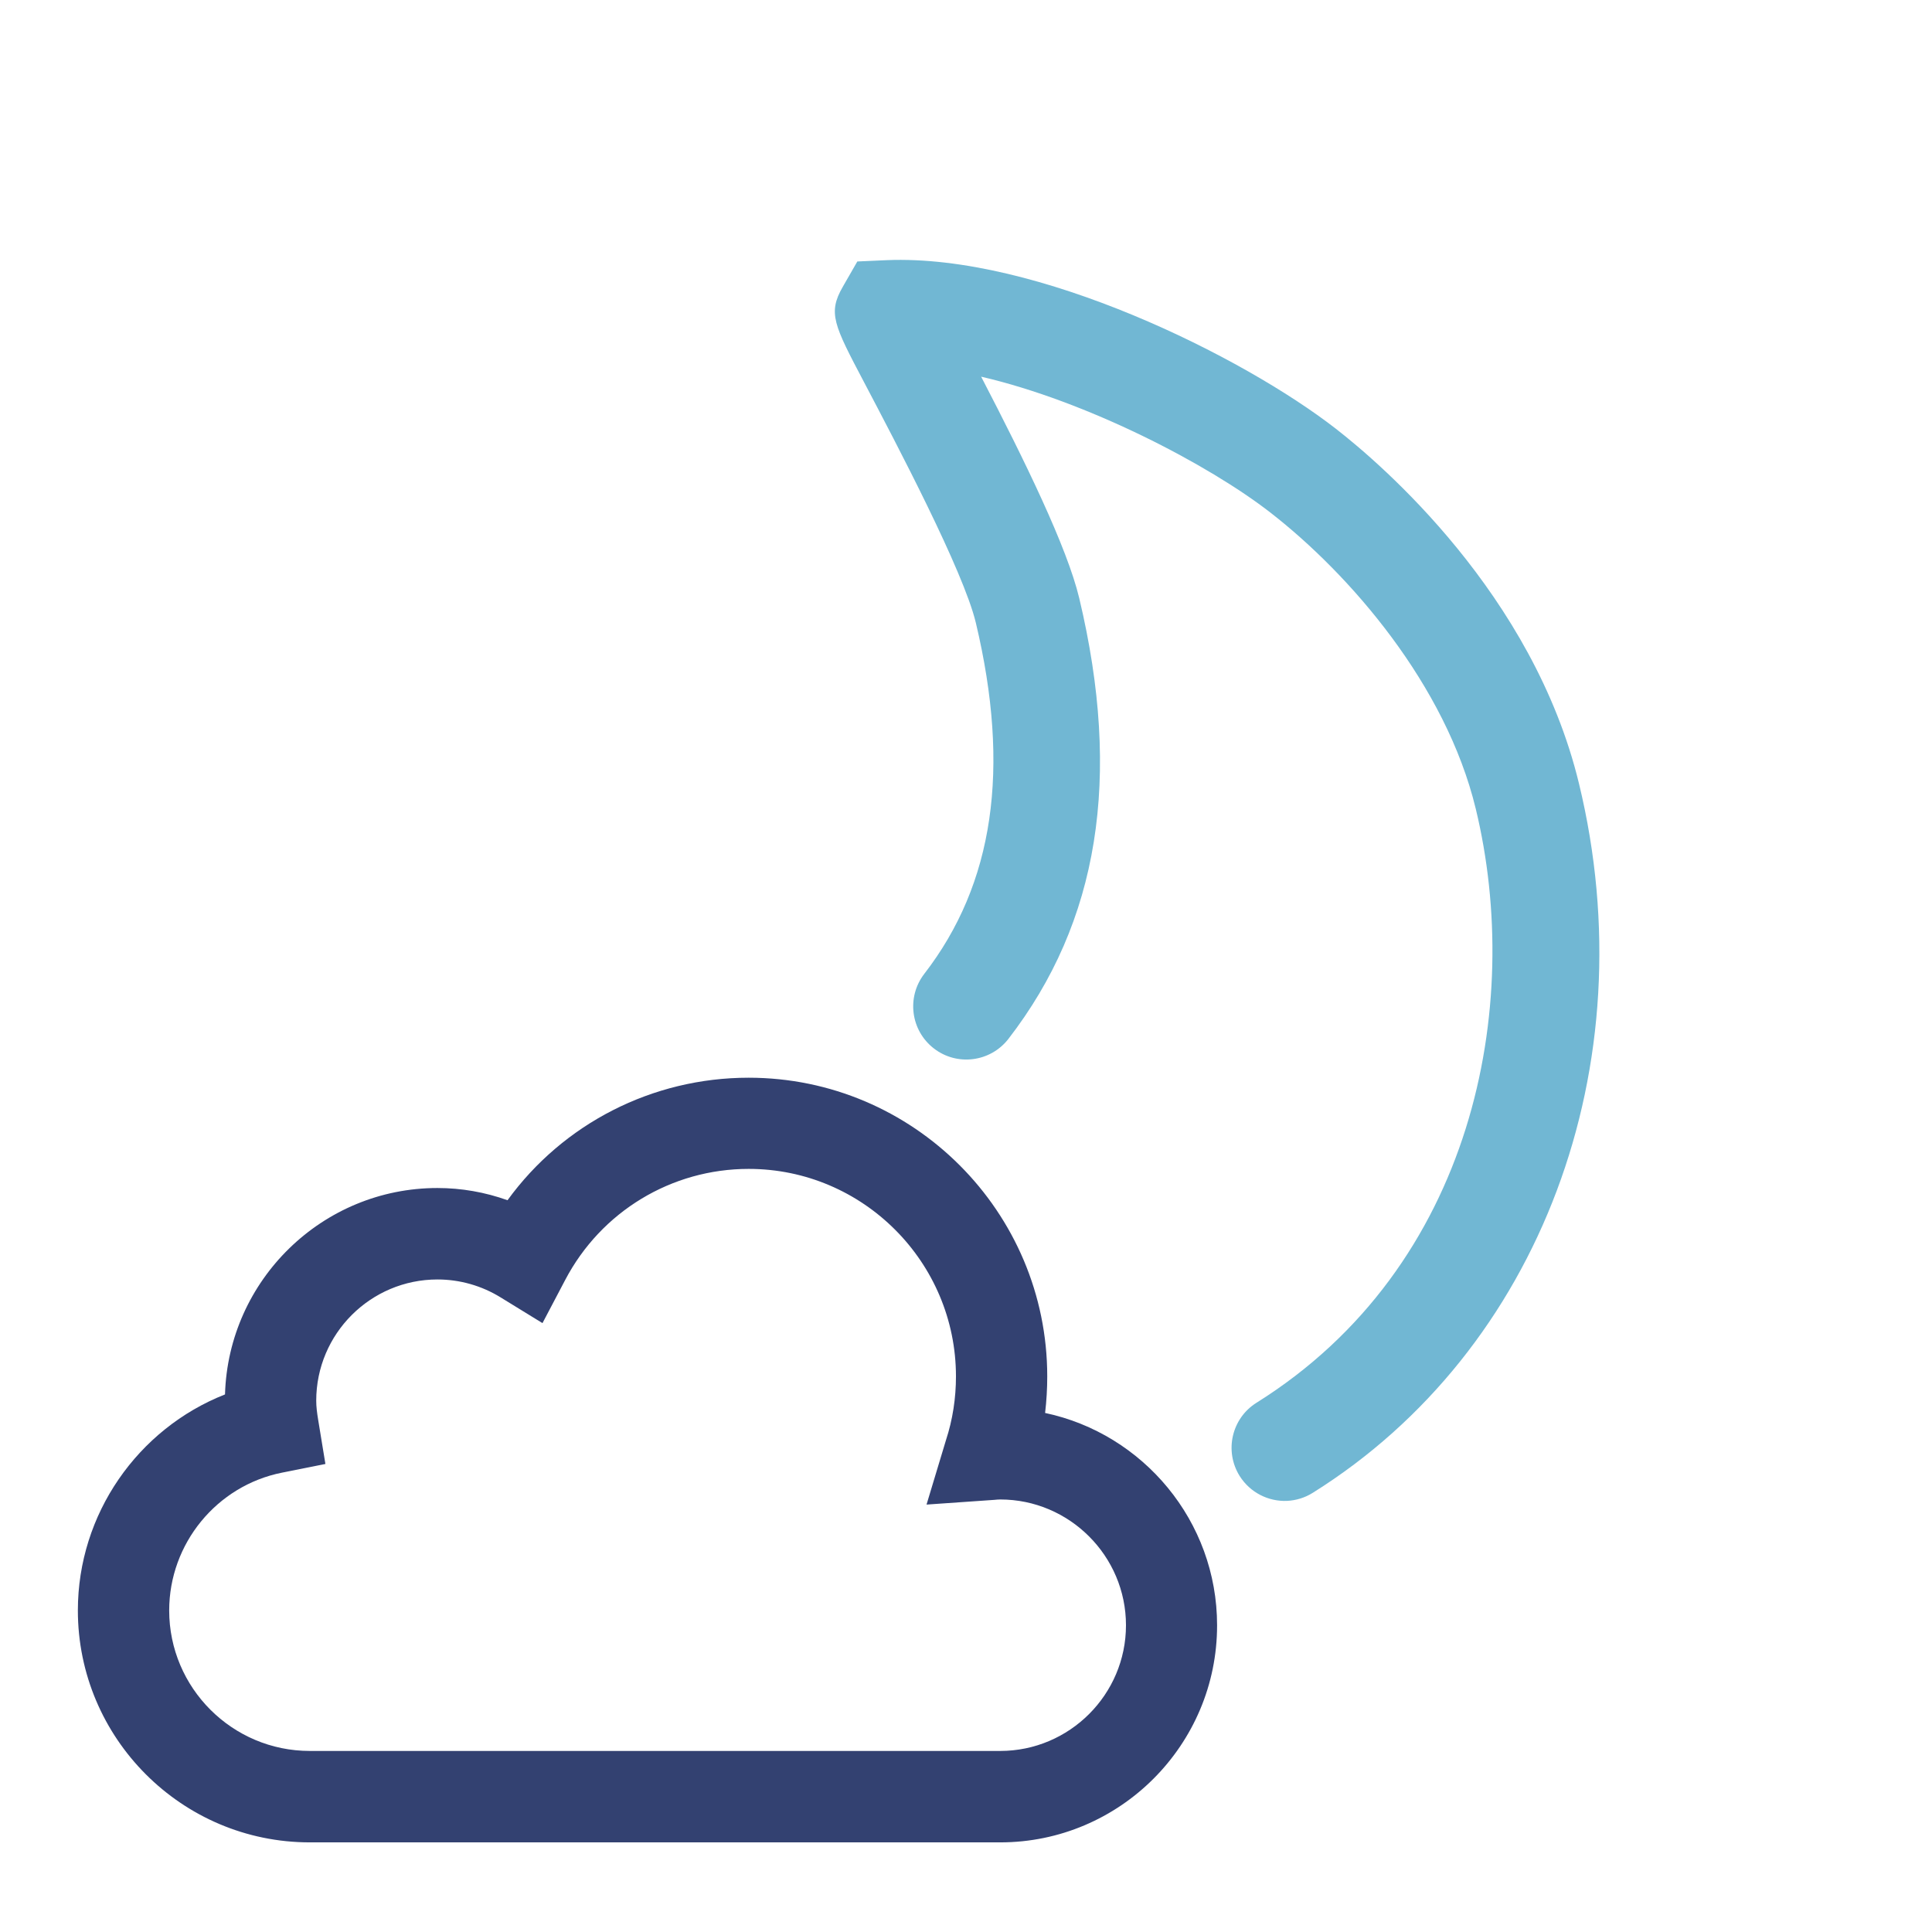 <?xml version="1.0" encoding="utf-8"?>
<!-- Generator: Adobe Illustrator 15.1.0, SVG Export Plug-In . SVG Version: 6.00 Build 0)  -->
<!DOCTYPE svg PUBLIC "-//W3C//DTD SVG 1.1//EN" "http://www.w3.org/Graphics/SVG/1.1/DTD/svg11.dtd">
<svg version="1.1" id="Warstwa_1" xmlns="http://www.w3.org/2000/svg" xmlns:xlink="http://www.w3.org/1999/xlink" x="0px" y="0px"
	 width="56px" height="56px" viewBox="0 0 56 56" enable-background="new 0 0 56 56" xml:space="preserve">
<g>
	<path fill="#334171" d="M28.992,53.402H8.979c-3.711,0-6.722-3.021-6.722-6.723c0-2.794,1.737-5.265,4.265-6.261
		c0.096-3.312,2.818-5.983,6.158-5.983c0.692,0,1.381,0.121,2.031,0.354c1.611-2.219,4.195-3.551,6.989-3.551
		c4.774,0,8.655,3.885,8.655,8.658c0,0.354-0.021,0.709-0.062,1.059c2.84,0.602,4.985,3.133,4.985,6.154
		C35.281,50.578,32.457,53.402,28.992,53.402 M12.681,37.086c-1.937,0-3.515,1.572-3.515,3.514c0,0.176,0.023,0.355,0.058,0.566
		l0.208,1.268l-1.26,0.252c-1.89,0.377-3.268,2.058-3.268,3.994c0,2.244,1.828,4.072,4.075,4.072h20.013
		c2.006,0,3.645-1.635,3.645-3.643s-1.639-3.646-3.645-3.646c-0.059,0-0.115,0.006-0.168,0.011l-1.968,0.137l0.562-1.863
		c0.197-0.6,0.291-1.225,0.291-1.852c0-3.312-2.694-6.015-6.008-6.015c-2.239,0-4.278,1.236-5.318,3.218l-0.659,1.252l-1.208-0.742
		C13.963,37.266,13.326,37.086,12.681,37.086"/>
</g>
<g>
	<path fill="#71B7D3" d="M37.304,43.504c-0.534,0.022-1.067-0.236-1.373-0.723c-0.449-0.722-0.231-1.672,0.49-2.122
		c6.312-3.952,7.739-11.495,6.354-17.218c-0.869-3.592-3.642-6.788-5.947-8.58c-1.8-1.4-5.318-3.232-8.389-3.943
		c1.27,2.446,2.491,4.946,2.843,6.419c1.24,5.201,0.57,9.381-2.052,12.775c-0.52,0.673-1.489,0.798-2.161,0.278
		c-0.674-0.521-0.798-1.487-0.278-2.163c2.017-2.609,2.503-5.938,1.494-10.176c-0.358-1.499-2.305-5.196-3.24-6.973
		c-0.873-1.659-1.055-2.002-0.617-2.764l0.422-0.735l0.848-0.038c4.363-0.184,10.349,2.806,13.022,4.886
		c1.319,1.025,5.721,4.795,7.048,10.287c1.979,8.17-1.121,16.429-7.714,20.554C37.821,43.416,37.561,43.491,37.304,43.504z"/>
</g>
</svg>
